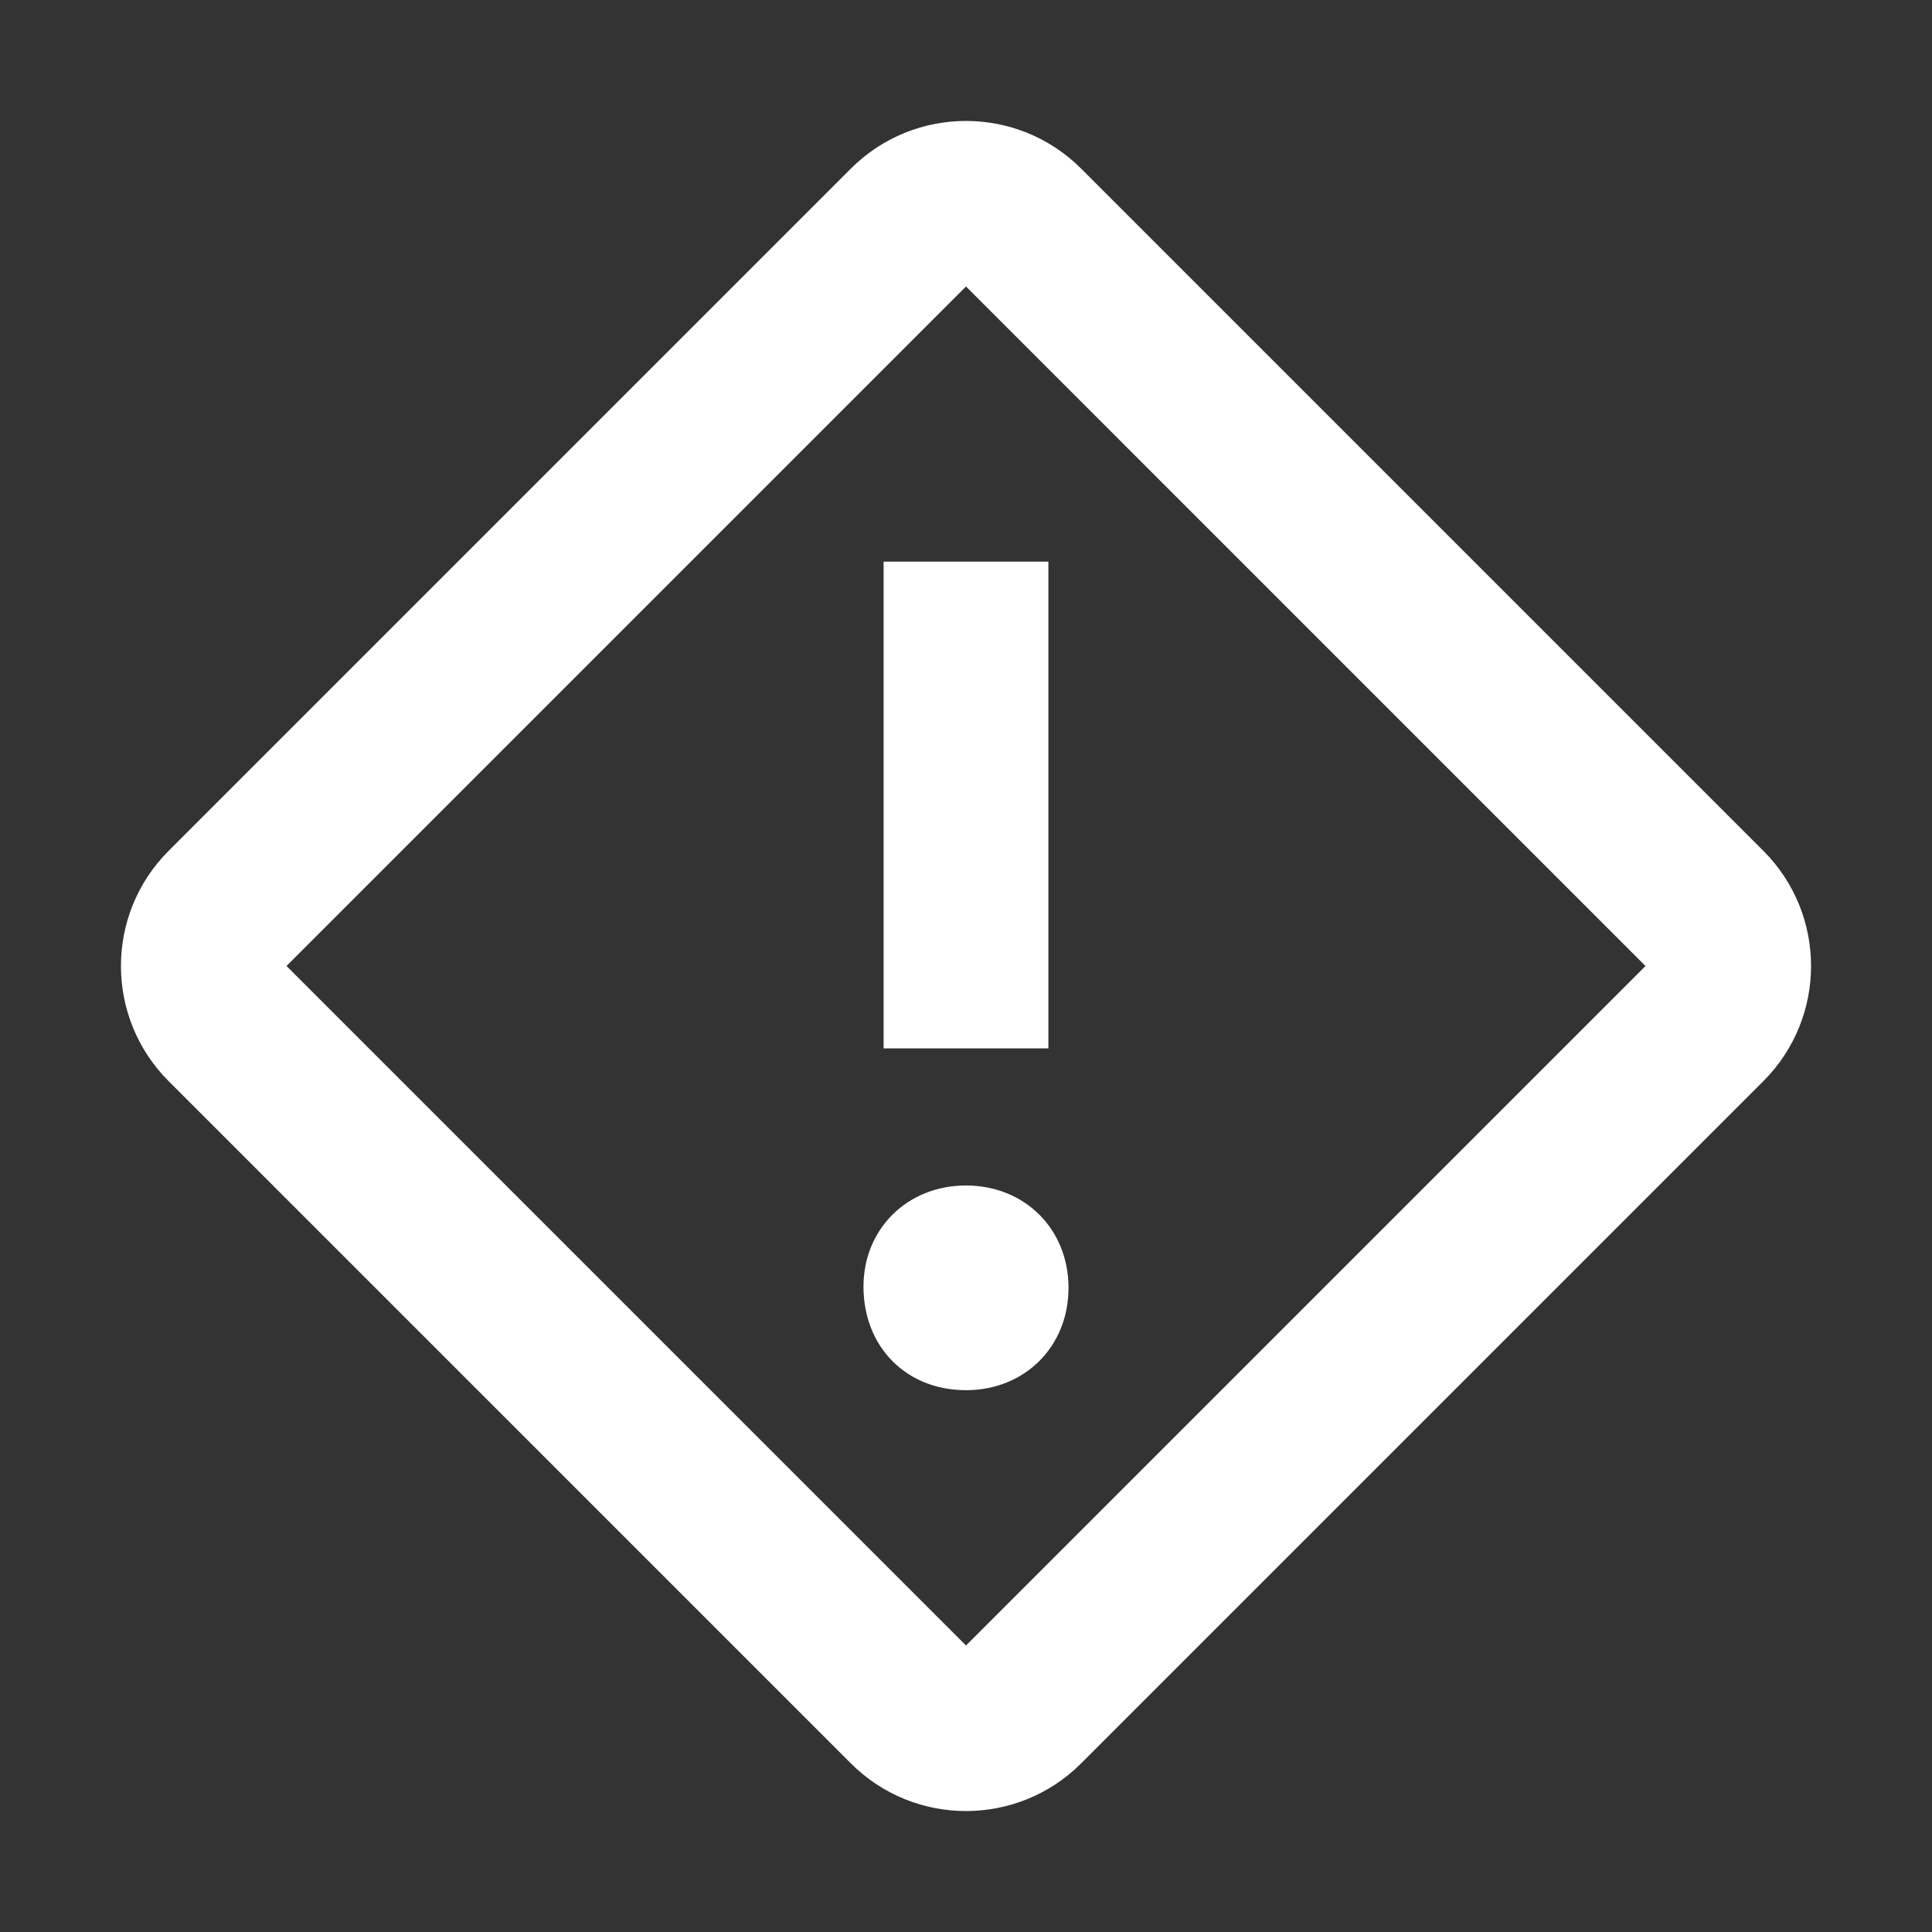 <!DOCTYPE svg PUBLIC "-//W3C//DTD SVG 1.1//EN" "http://www.w3.org/Graphics/SVG/1.1/DTD/svg11.dtd">
<!-- Uploaded to: SVG Repo, www.svgrepo.com, Transformed by: SVG Repo Mixer Tools -->
<svg fill="#ffffff" width="800px" height="800px" viewBox="0 0 512 512" xmlns="http://www.w3.org/2000/svg" stroke="#ffffff">
<rect x="0" y="0" width="512" height="512" fill="#333333" stroke="none"/>
<g id="SVGRepo_bgCarrier" stroke-width="0"/>
<g id="SVGRepo_tracerCarrier" stroke-linecap="round" stroke-linejoin="round"/>
<g id="SVGRepo_iconCarrier">
<path fill-rule="evenodd" d="M253.617,12.497 L434.398,193.278 C451.061,209.94 451.061,236.955 434.398,253.617 L253.617,434.398 C236.955,451.061 209.94,451.061 193.278,434.398 L12.497,253.617 C-4.166,236.955 -4.166,209.94 12.497,193.278 L193.278,12.497 C209.94,-4.166 236.955,-4.166 253.617,12.497 Z M223.448,42.667 L42.667,223.448 L223.448,404.228 L404.228,223.448 L223.448,42.667 Z M223.448,282.114 C238.686,282.114 250.114,293.378 250.114,308.738 C250.114,324.098 238.686,335.362 223.448,335.362 C207.863,335.362 196.781,324.098 196.781,308.397 C196.781,293.378 208.209,282.114 223.448,282.114 Z M244.781,116.781 L244.781,244.781 L202.114,244.781 L202.114,116.781 L244.781,116.781 Z" transform="translate(32.552 32.552)"/>
</g>
</svg>